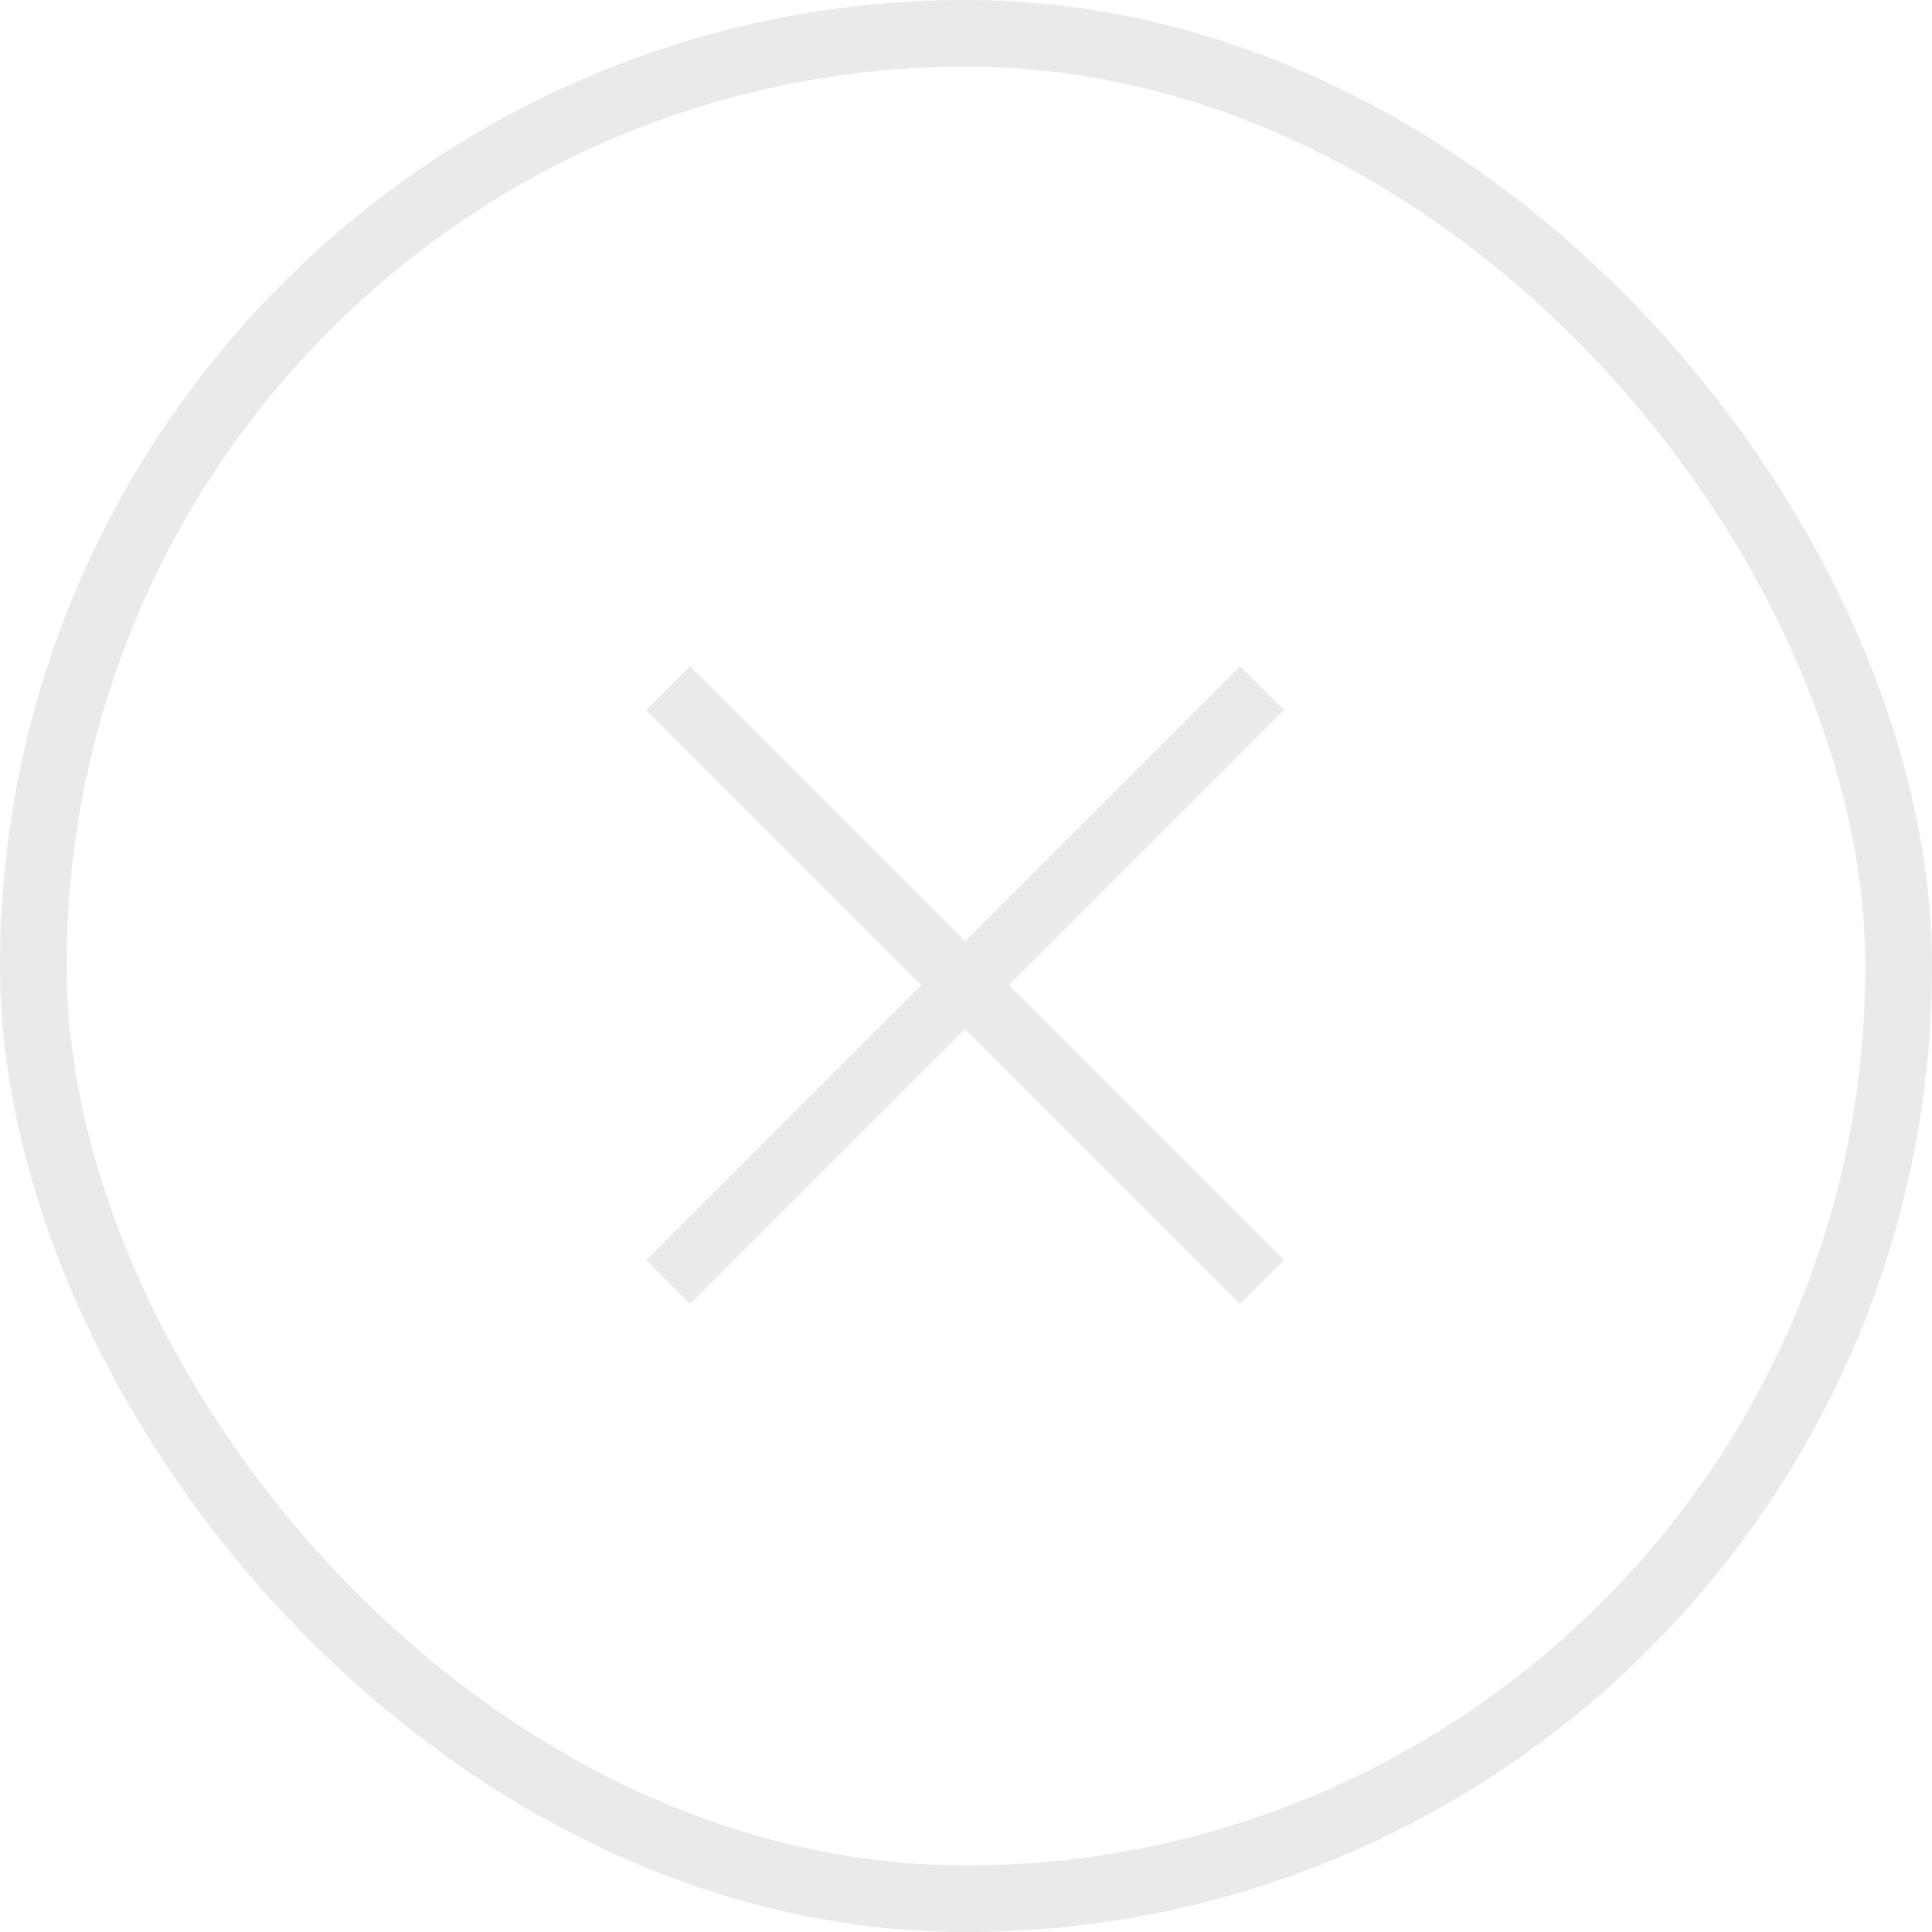 <svg xmlns="http://www.w3.org/2000/svg" fill="none" viewBox="0 0 29 29" role="button" class="header__mobile-menu-icon"><rect width="28" height="28" x=".5" y=".5" stroke="#EAEAEA" rx="14"/> <path fill="#EAEAEA" d="m18.615 10-8.916 8.916.659.659 8.916-8.916L18.615 10Z"/> <path fill="#EAEAEA" d="M19.273 18.916 10.357 10l-.659.659 8.916 8.916.659-.659Z"/></svg>